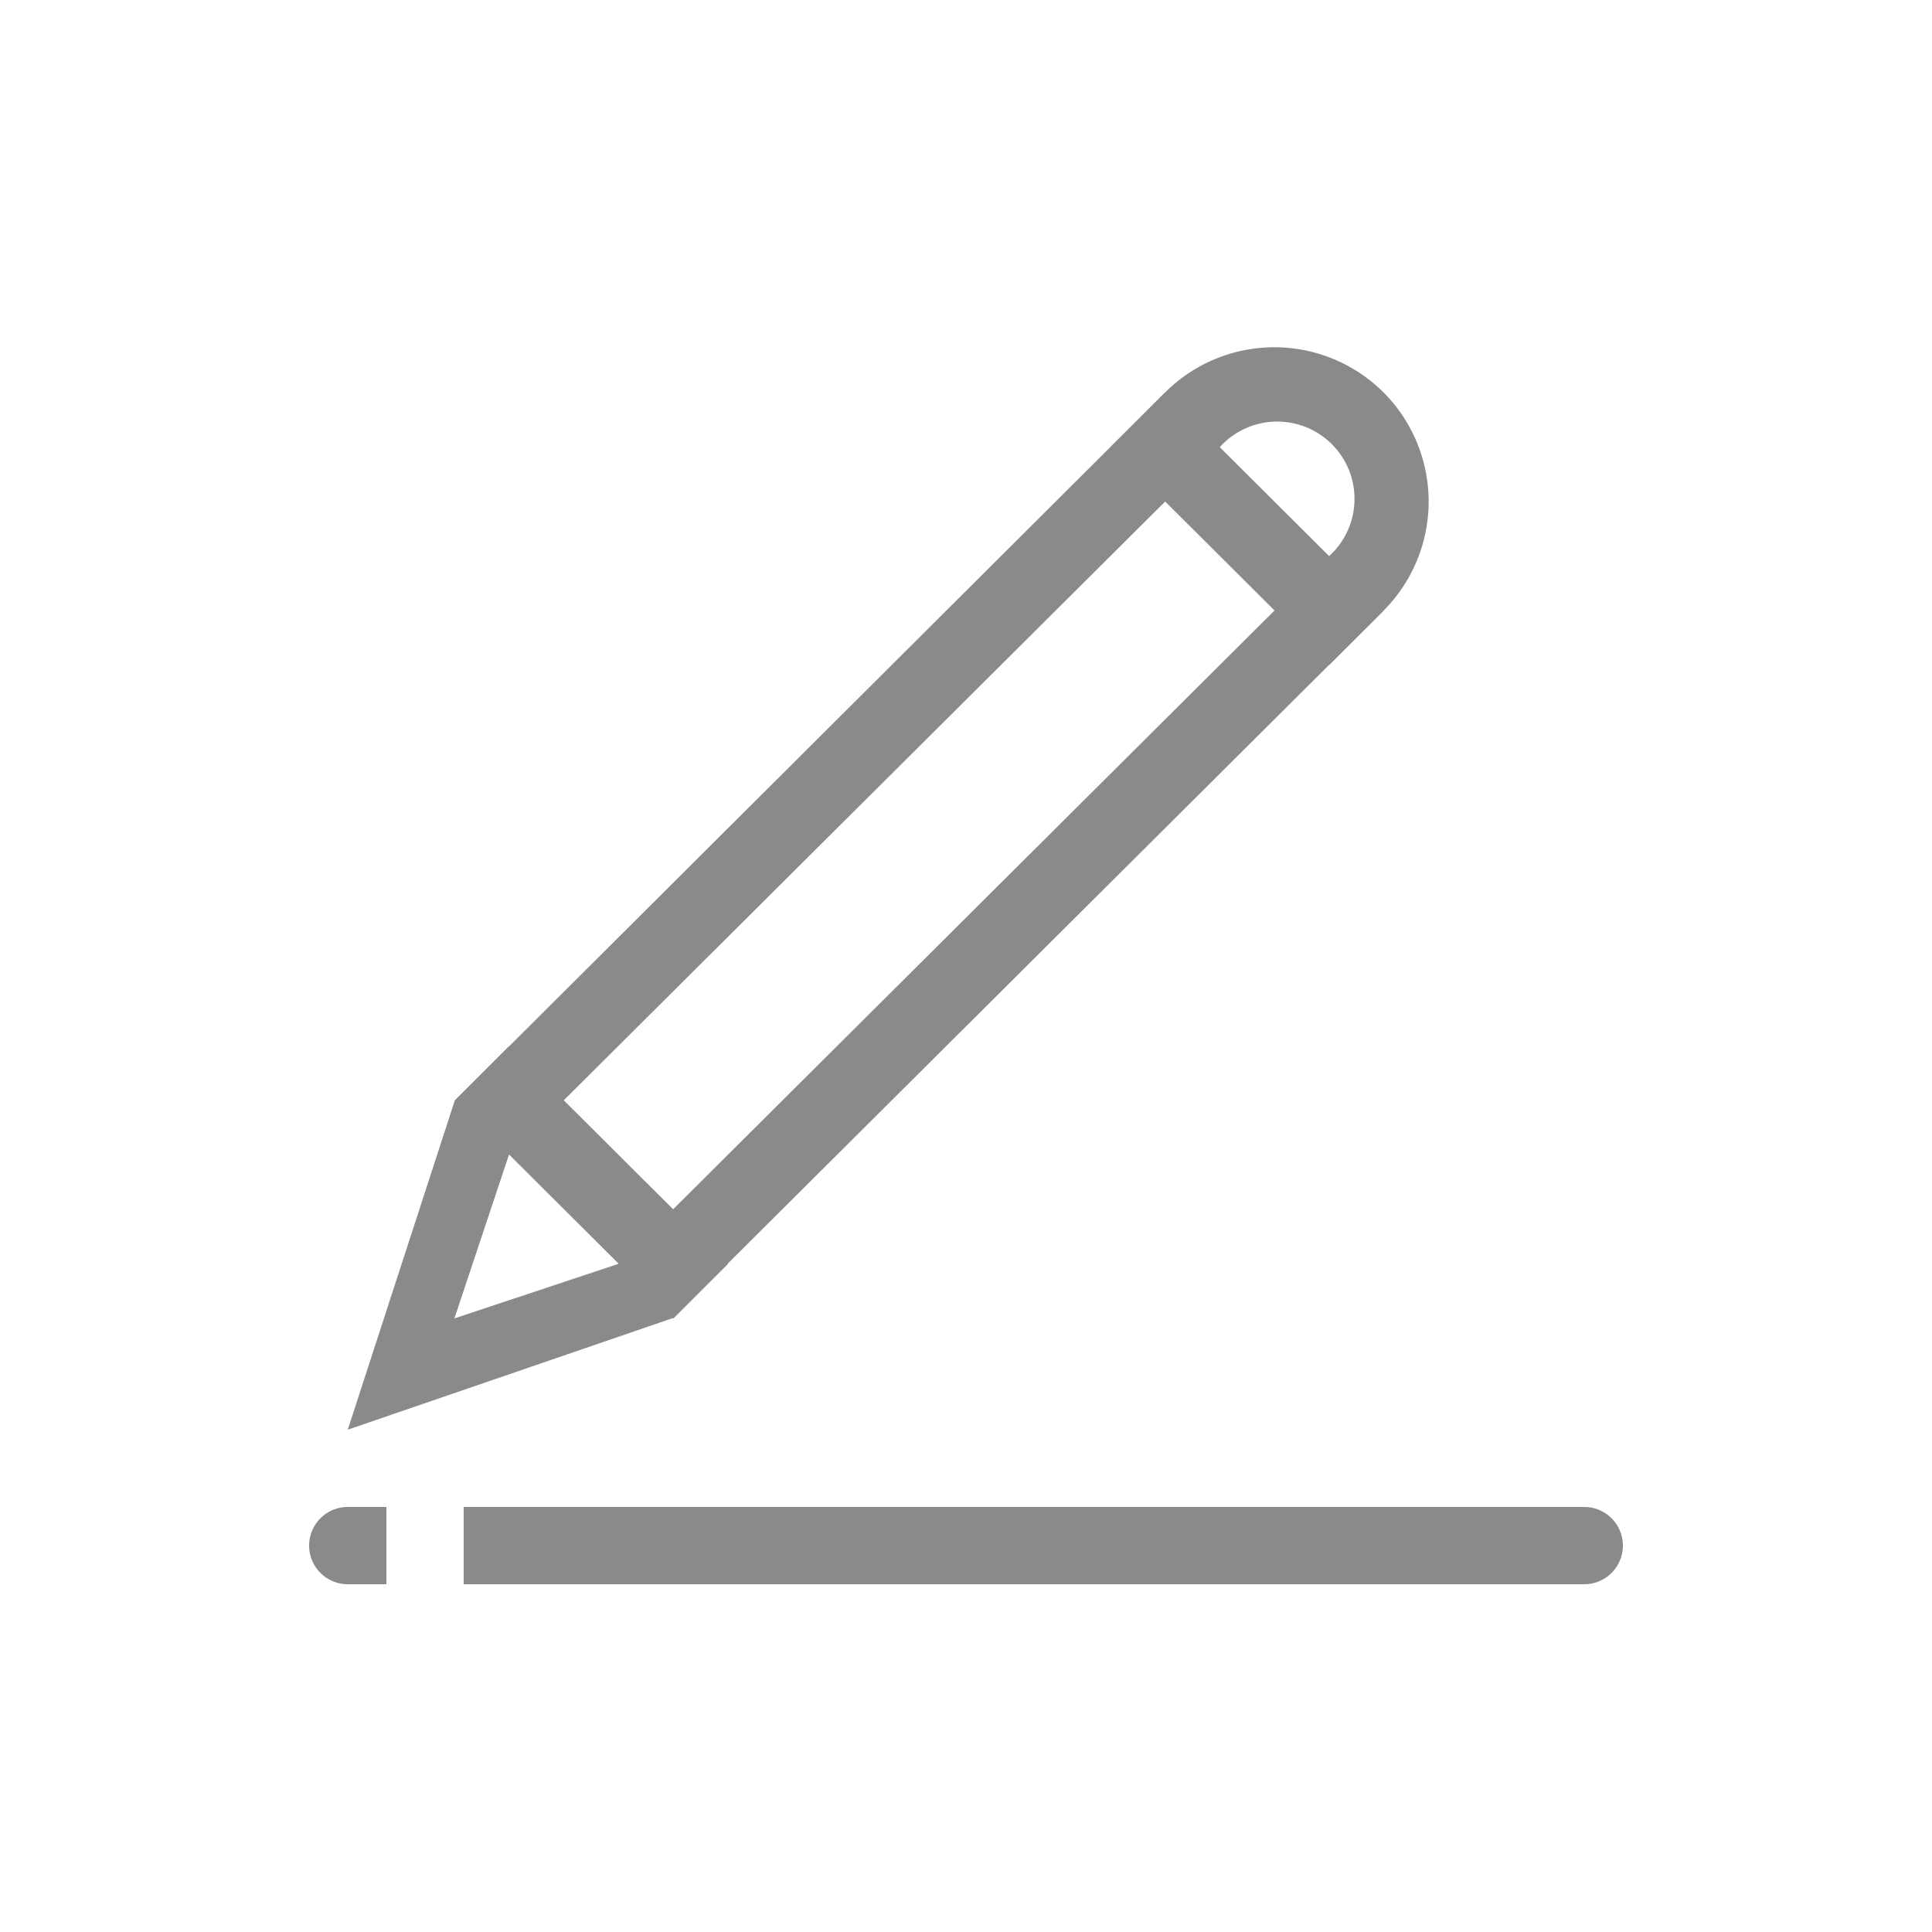 <?xml version="1.0" standalone="no"?><!DOCTYPE svg PUBLIC "-//W3C//DTD SVG 1.1//EN" "http://www.w3.org/Graphics/SVG/1.1/DTD/svg11.dtd"><svg t="1535606901688" class="icon" style="" viewBox="0 0 1024 1024" version="1.1" xmlns="http://www.w3.org/2000/svg" p-id="1924" xmlns:xlink="http://www.w3.org/1999/xlink" width="14" height="14"><defs><style type="text/css"></style></defs><path d="M733.389 208.077a81.92 81.92 0 0 0-115.917 0L241.05 583.27 184.32 757.76l172.442-59.187L733.389 323.584a81.92 81.92 0 0 0 0-115.507z m-28.877 86.63L327.68 669.901l-86.835 28.877 28.877-86.63 376.832-375.194a40.96 40.96 0 1 1 57.958 57.754z" p-id="1925" fill="#8a8a8a"></path><path d="M588.595 236.954l28.877-28.877 115.917 115.507-28.877 28.877zM241.05 583.27l28.877-28.877 115.917 115.507-28.877 28.877zM839.68 798.72H245.76v40.96h593.92a20.48 20.48 0 0 0 0-40.96zM204.8 798.72H184.32a20.48 20.48 0 0 0 0 40.96h20.48z" p-id="1926" fill="#8a8a8a"></path></svg>